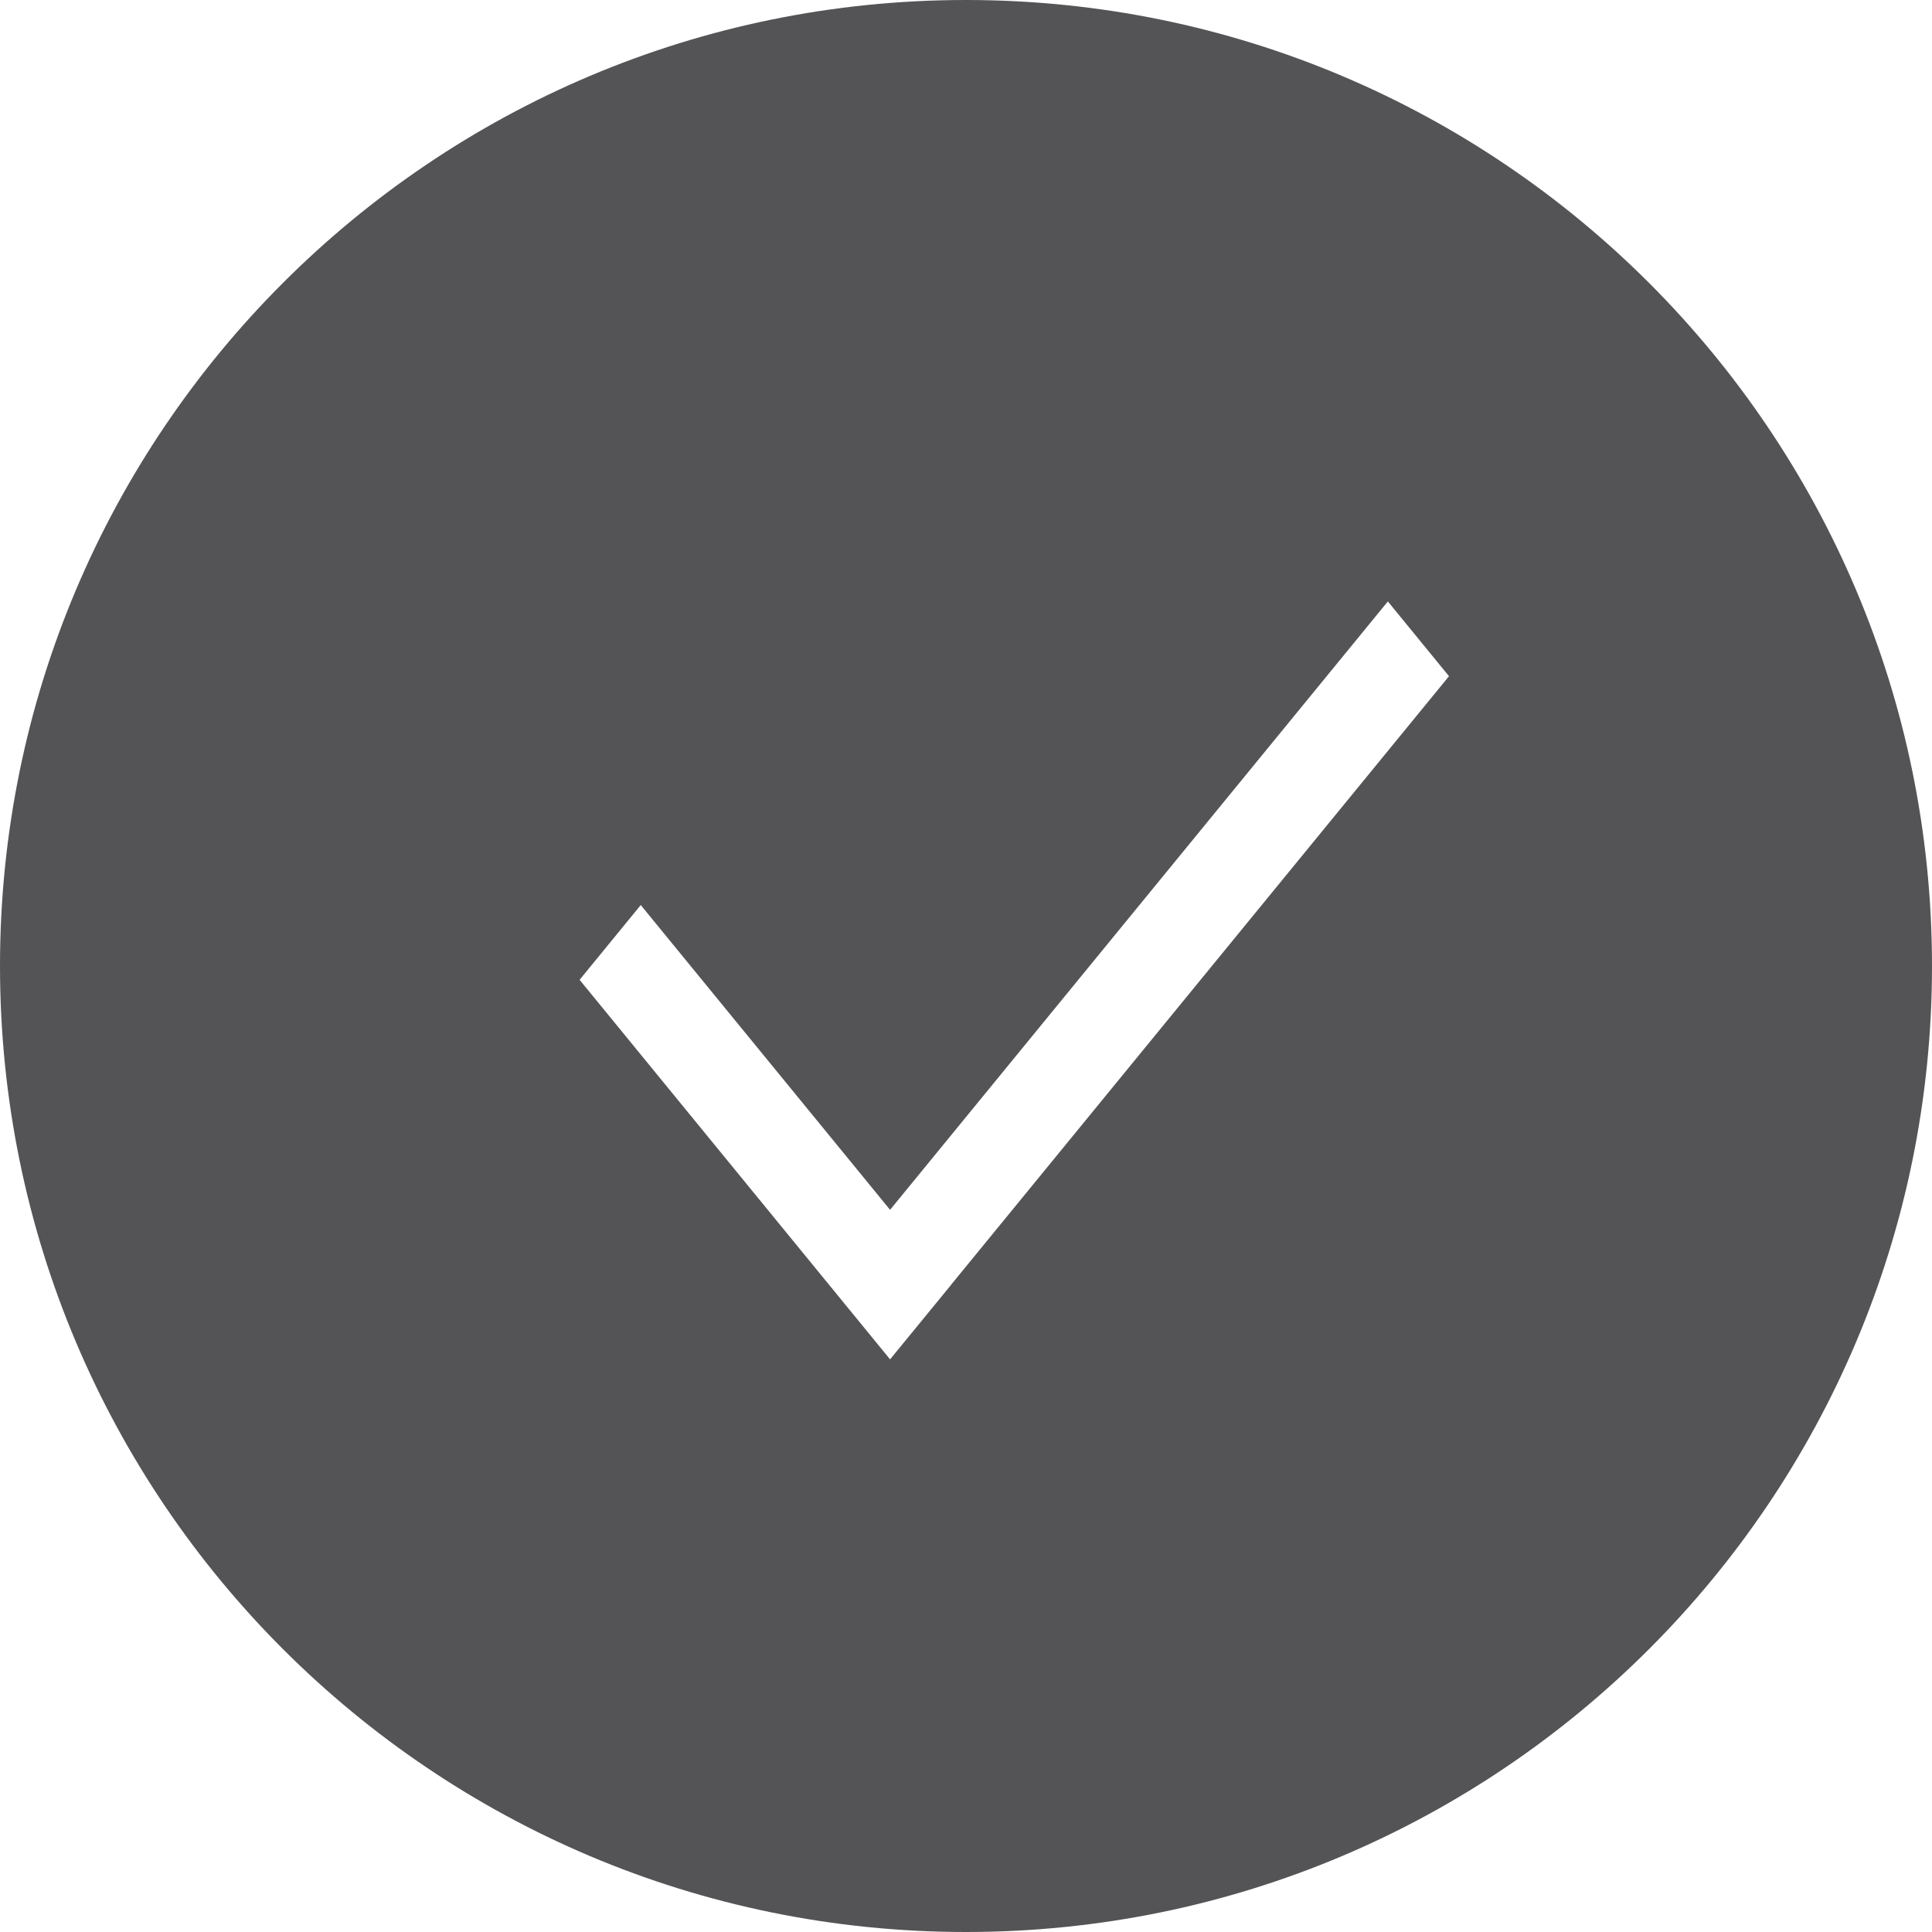 <svg width="20" height="20" viewBox="0 0 20 20" fill="none" xmlns="http://www.w3.org/2000/svg">
<path fill-rule="evenodd" clip-rule="evenodd" d="M10 20C15.523 20 20 15.523 20 10C20 4.477 15.523 0 10 0C4.477 0 0 4.477 0 10C0 15.523 4.477 20 10 20ZM15 7L9.847 13.298L9.848 13.298L9.214 14.072L6 10.143L6.633 9.369L9.214 12.524L14.367 6.226L15 7Z" fill="#545456"/>
</svg>
